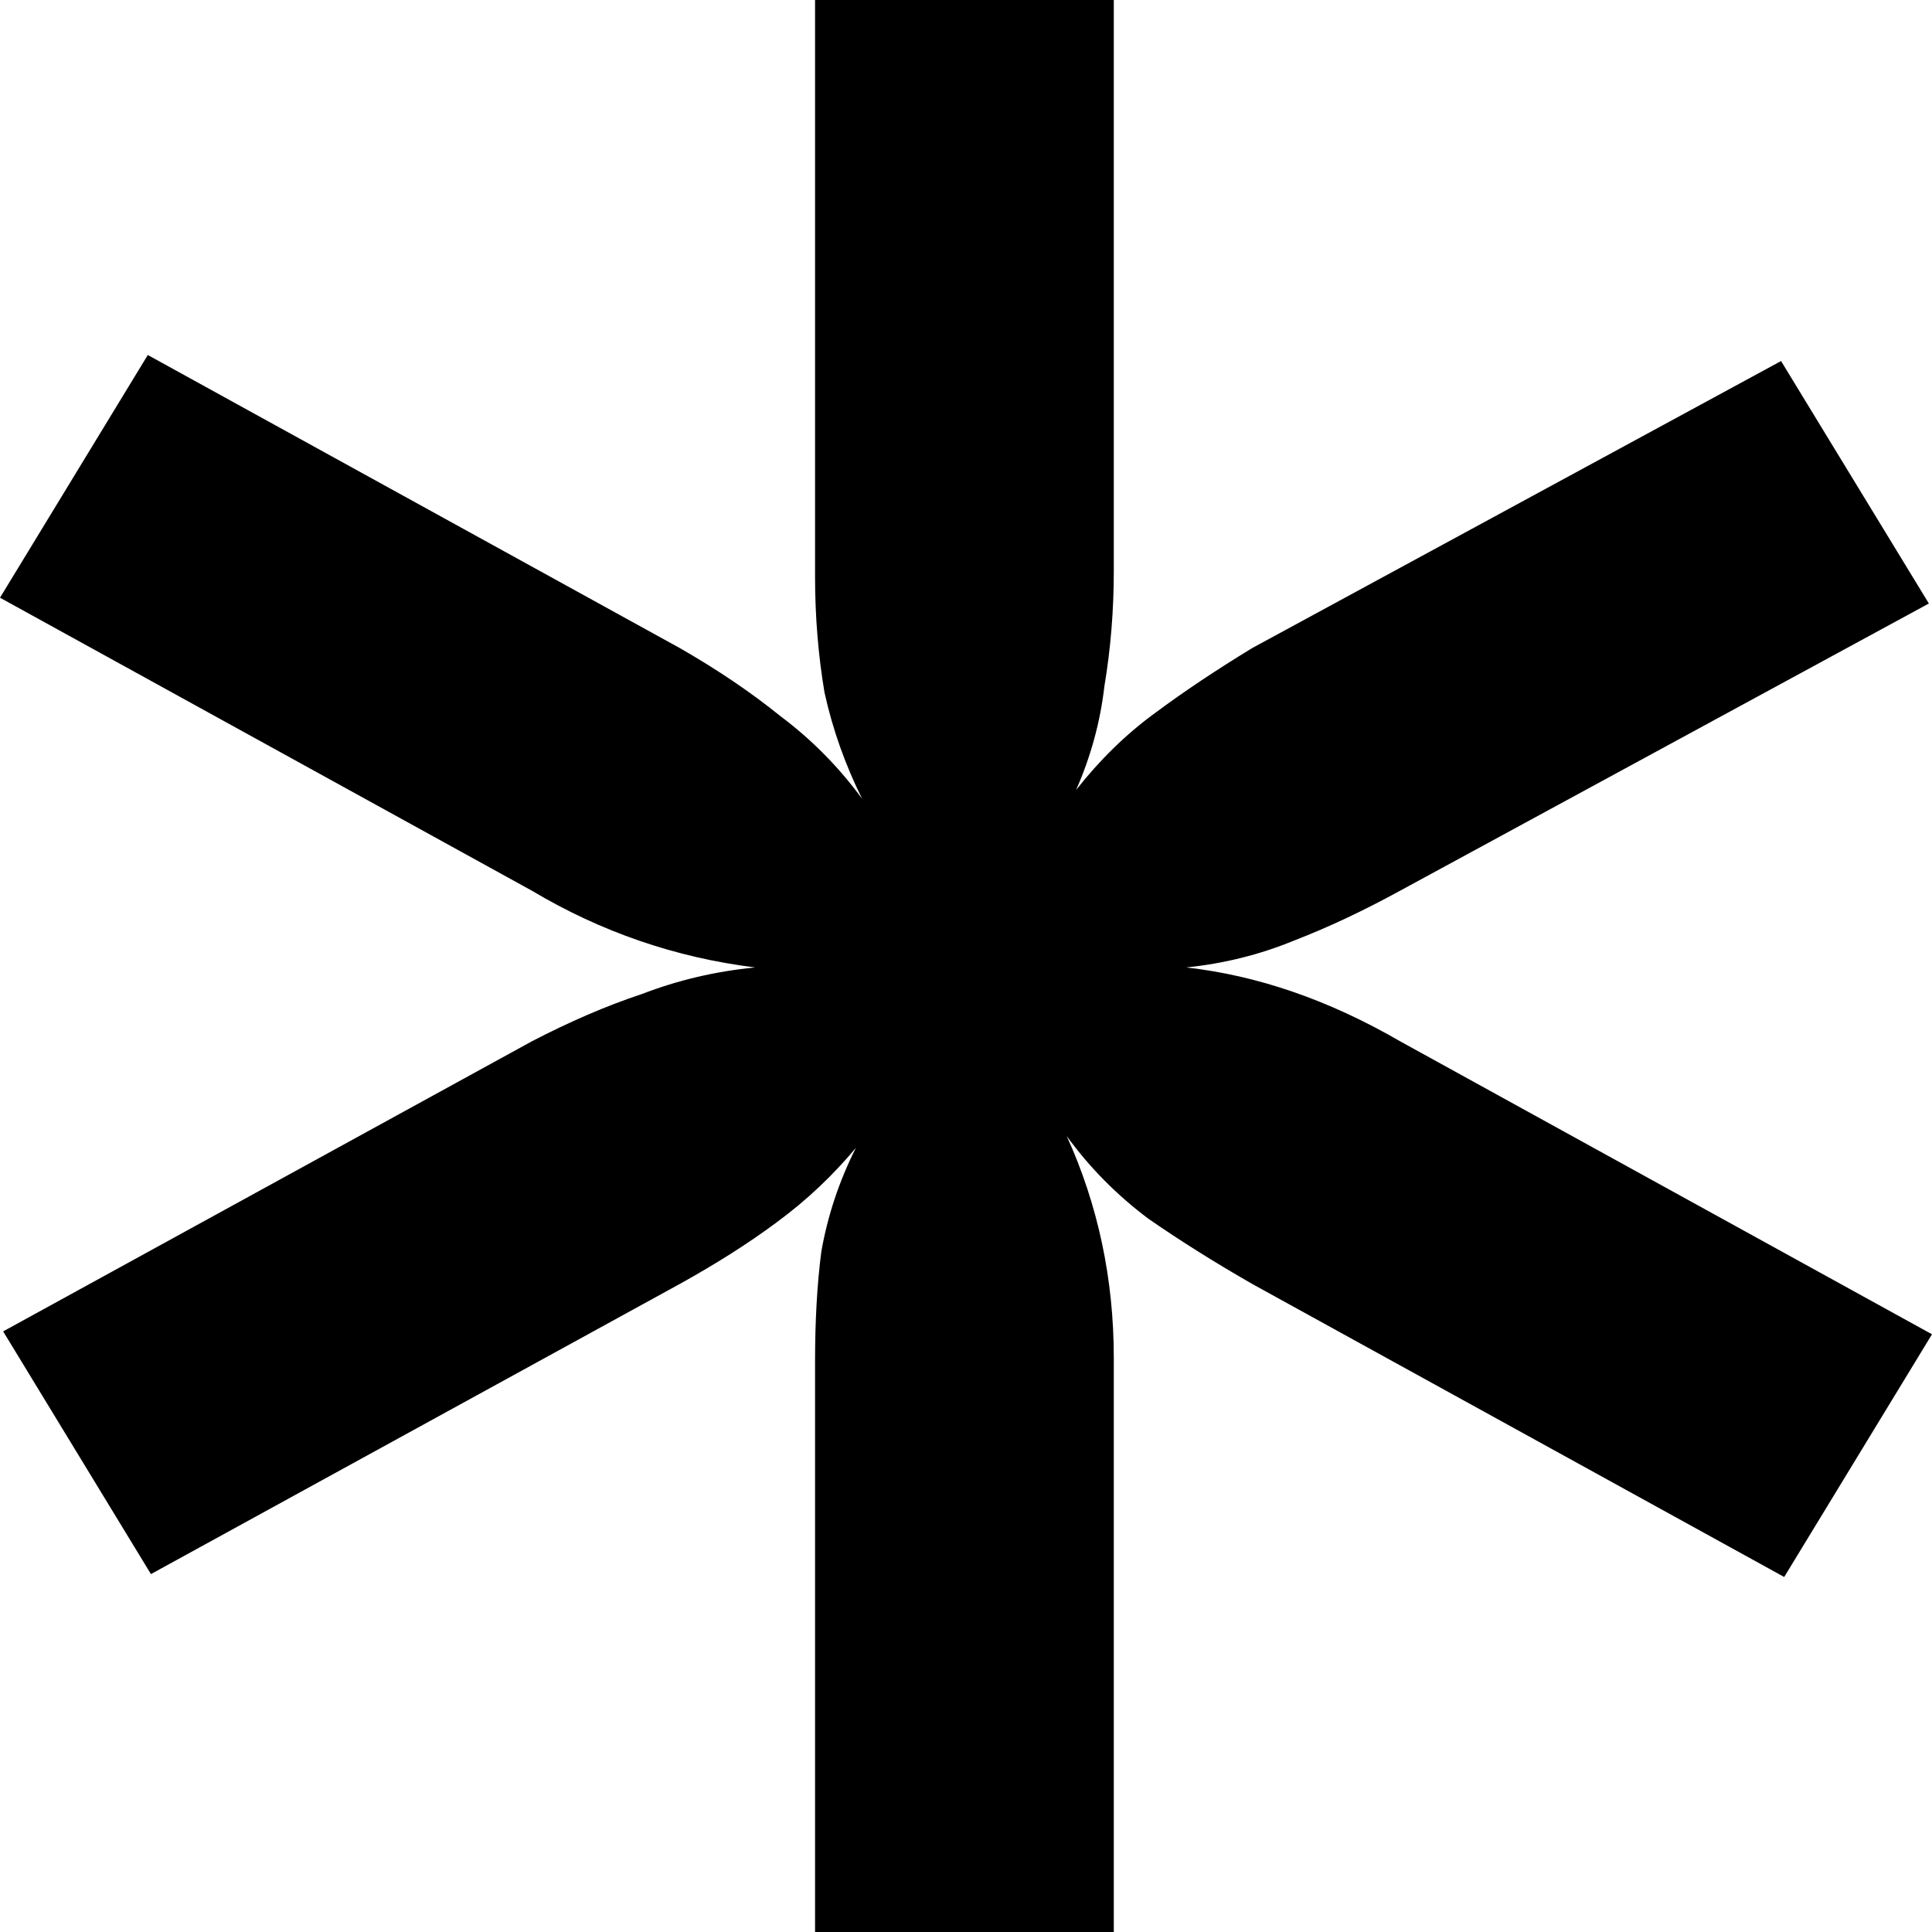 <svg viewBox="0 0 8 8" xmlns="http://www.w3.org/2000/svg">
<path d="M8 5.525L7.388 6.53L5.186 5.317C5.029 5.227 4.886 5.137 4.756 5.047C4.625 4.949 4.512 4.835 4.417 4.704C4.547 4.99 4.612 5.297 4.612 5.623V8H3.375V5.636C3.375 5.472 3.383 5.321 3.401 5.182C3.427 5.035 3.474 4.892 3.544 4.753C3.448 4.868 3.34 4.97 3.218 5.06C3.097 5.15 2.962 5.235 2.814 5.317L0.625 6.518L0.013 5.513L2.202 4.312C2.358 4.231 2.51 4.165 2.658 4.116C2.806 4.059 2.962 4.022 3.127 4.006C2.797 3.965 2.489 3.859 2.202 3.688L0 2.475L0.612 1.47L2.814 2.683C2.971 2.773 3.11 2.867 3.231 2.965C3.362 3.063 3.474 3.177 3.57 3.308C3.501 3.169 3.448 3.022 3.414 2.867C3.388 2.712 3.375 2.552 3.375 2.389V0H4.612V2.364C4.612 2.528 4.599 2.687 4.573 2.842C4.556 2.989 4.517 3.132 4.456 3.271C4.552 3.149 4.66 3.042 4.782 2.953C4.903 2.863 5.038 2.773 5.186 2.683L7.375 1.495L7.987 2.499L5.798 3.688C5.65 3.769 5.503 3.839 5.355 3.896C5.216 3.953 5.068 3.99 4.912 4.006C5.207 4.039 5.503 4.141 5.798 4.312L8 5.525Z"/>
</svg>

